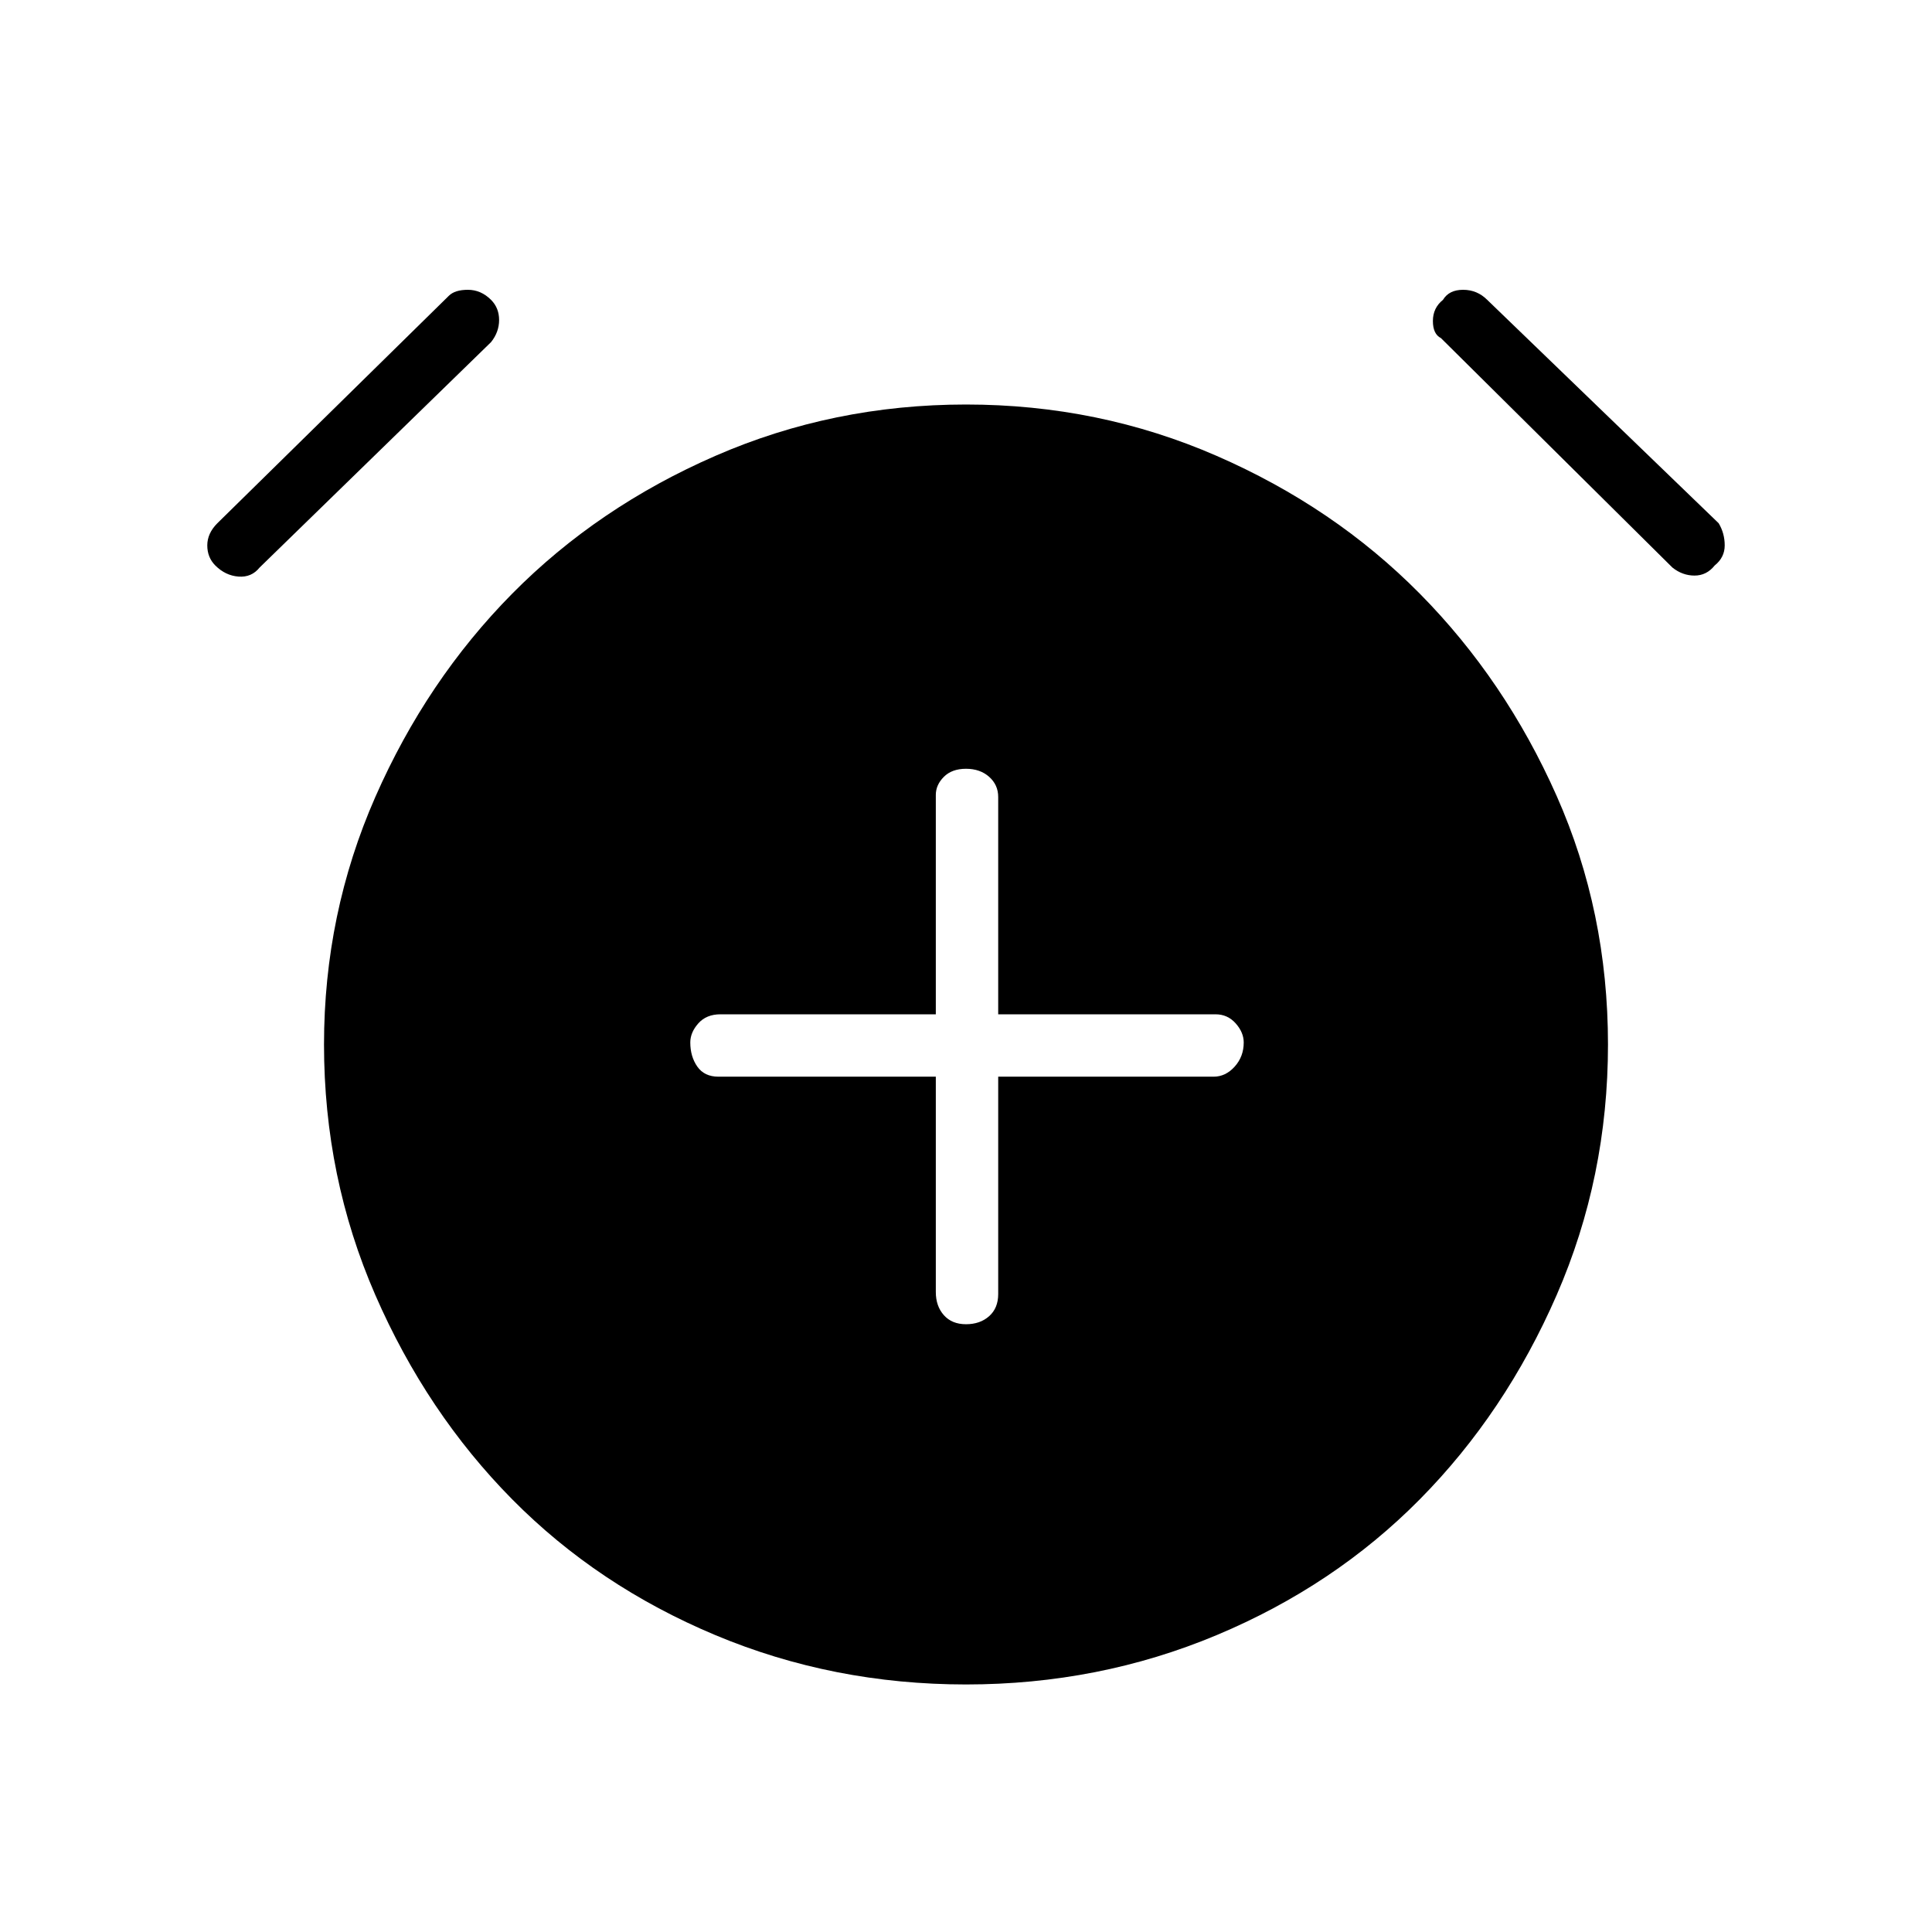<svg xmlns="http://www.w3.org/2000/svg" height="48" width="48"><path d="M24 32.9q.35 0 .575-.2.225-.2.225-.55v-5.4h5.35q.3 0 .525-.25.225-.25.225-.6 0-.25-.2-.475-.2-.225-.5-.225h-5.4v-5.4q0-.3-.225-.5T24 19.1q-.35 0-.55.2-.2.2-.2.45v5.45H17.9q-.35 0-.55.225-.2.225-.2.475 0 .35.175.6t.525.25h5.4v5.35q0 .35.2.575.2.225.55.225Zm0 8.95q-3.3 0-6.225-1.225t-5.05-3.375q-2.125-2.15-3.4-5.075Q8.05 29.25 8.05 25.95q0-3.25 1.275-6.15 1.275-2.9 3.4-5.05t5.05-3.425Q20.7 10.05 24 10.05t6.225 1.275q2.925 1.275 5.05 3.425t3.4 5.025q1.275 2.875 1.275 6.175t-1.275 6.225q-1.275 2.925-3.4 5.075-2.125 2.15-5.05 3.375T24 41.85ZM6.45 14.1q-.2.25-.525.225-.325-.025-.575-.275-.2-.2-.2-.5T5.4 13l5.75-5.65q.15-.15.475-.15.325 0 .575.25.2.2.2.5t-.2.55Zm35.1 0L35.8 8.4q-.2-.1-.2-.425 0-.325.25-.525.15-.25.5-.25t.6.25L42.7 13q.15.25.15.55 0 .3-.25.5-.2.25-.5.25t-.55-.2Z"/></svg>